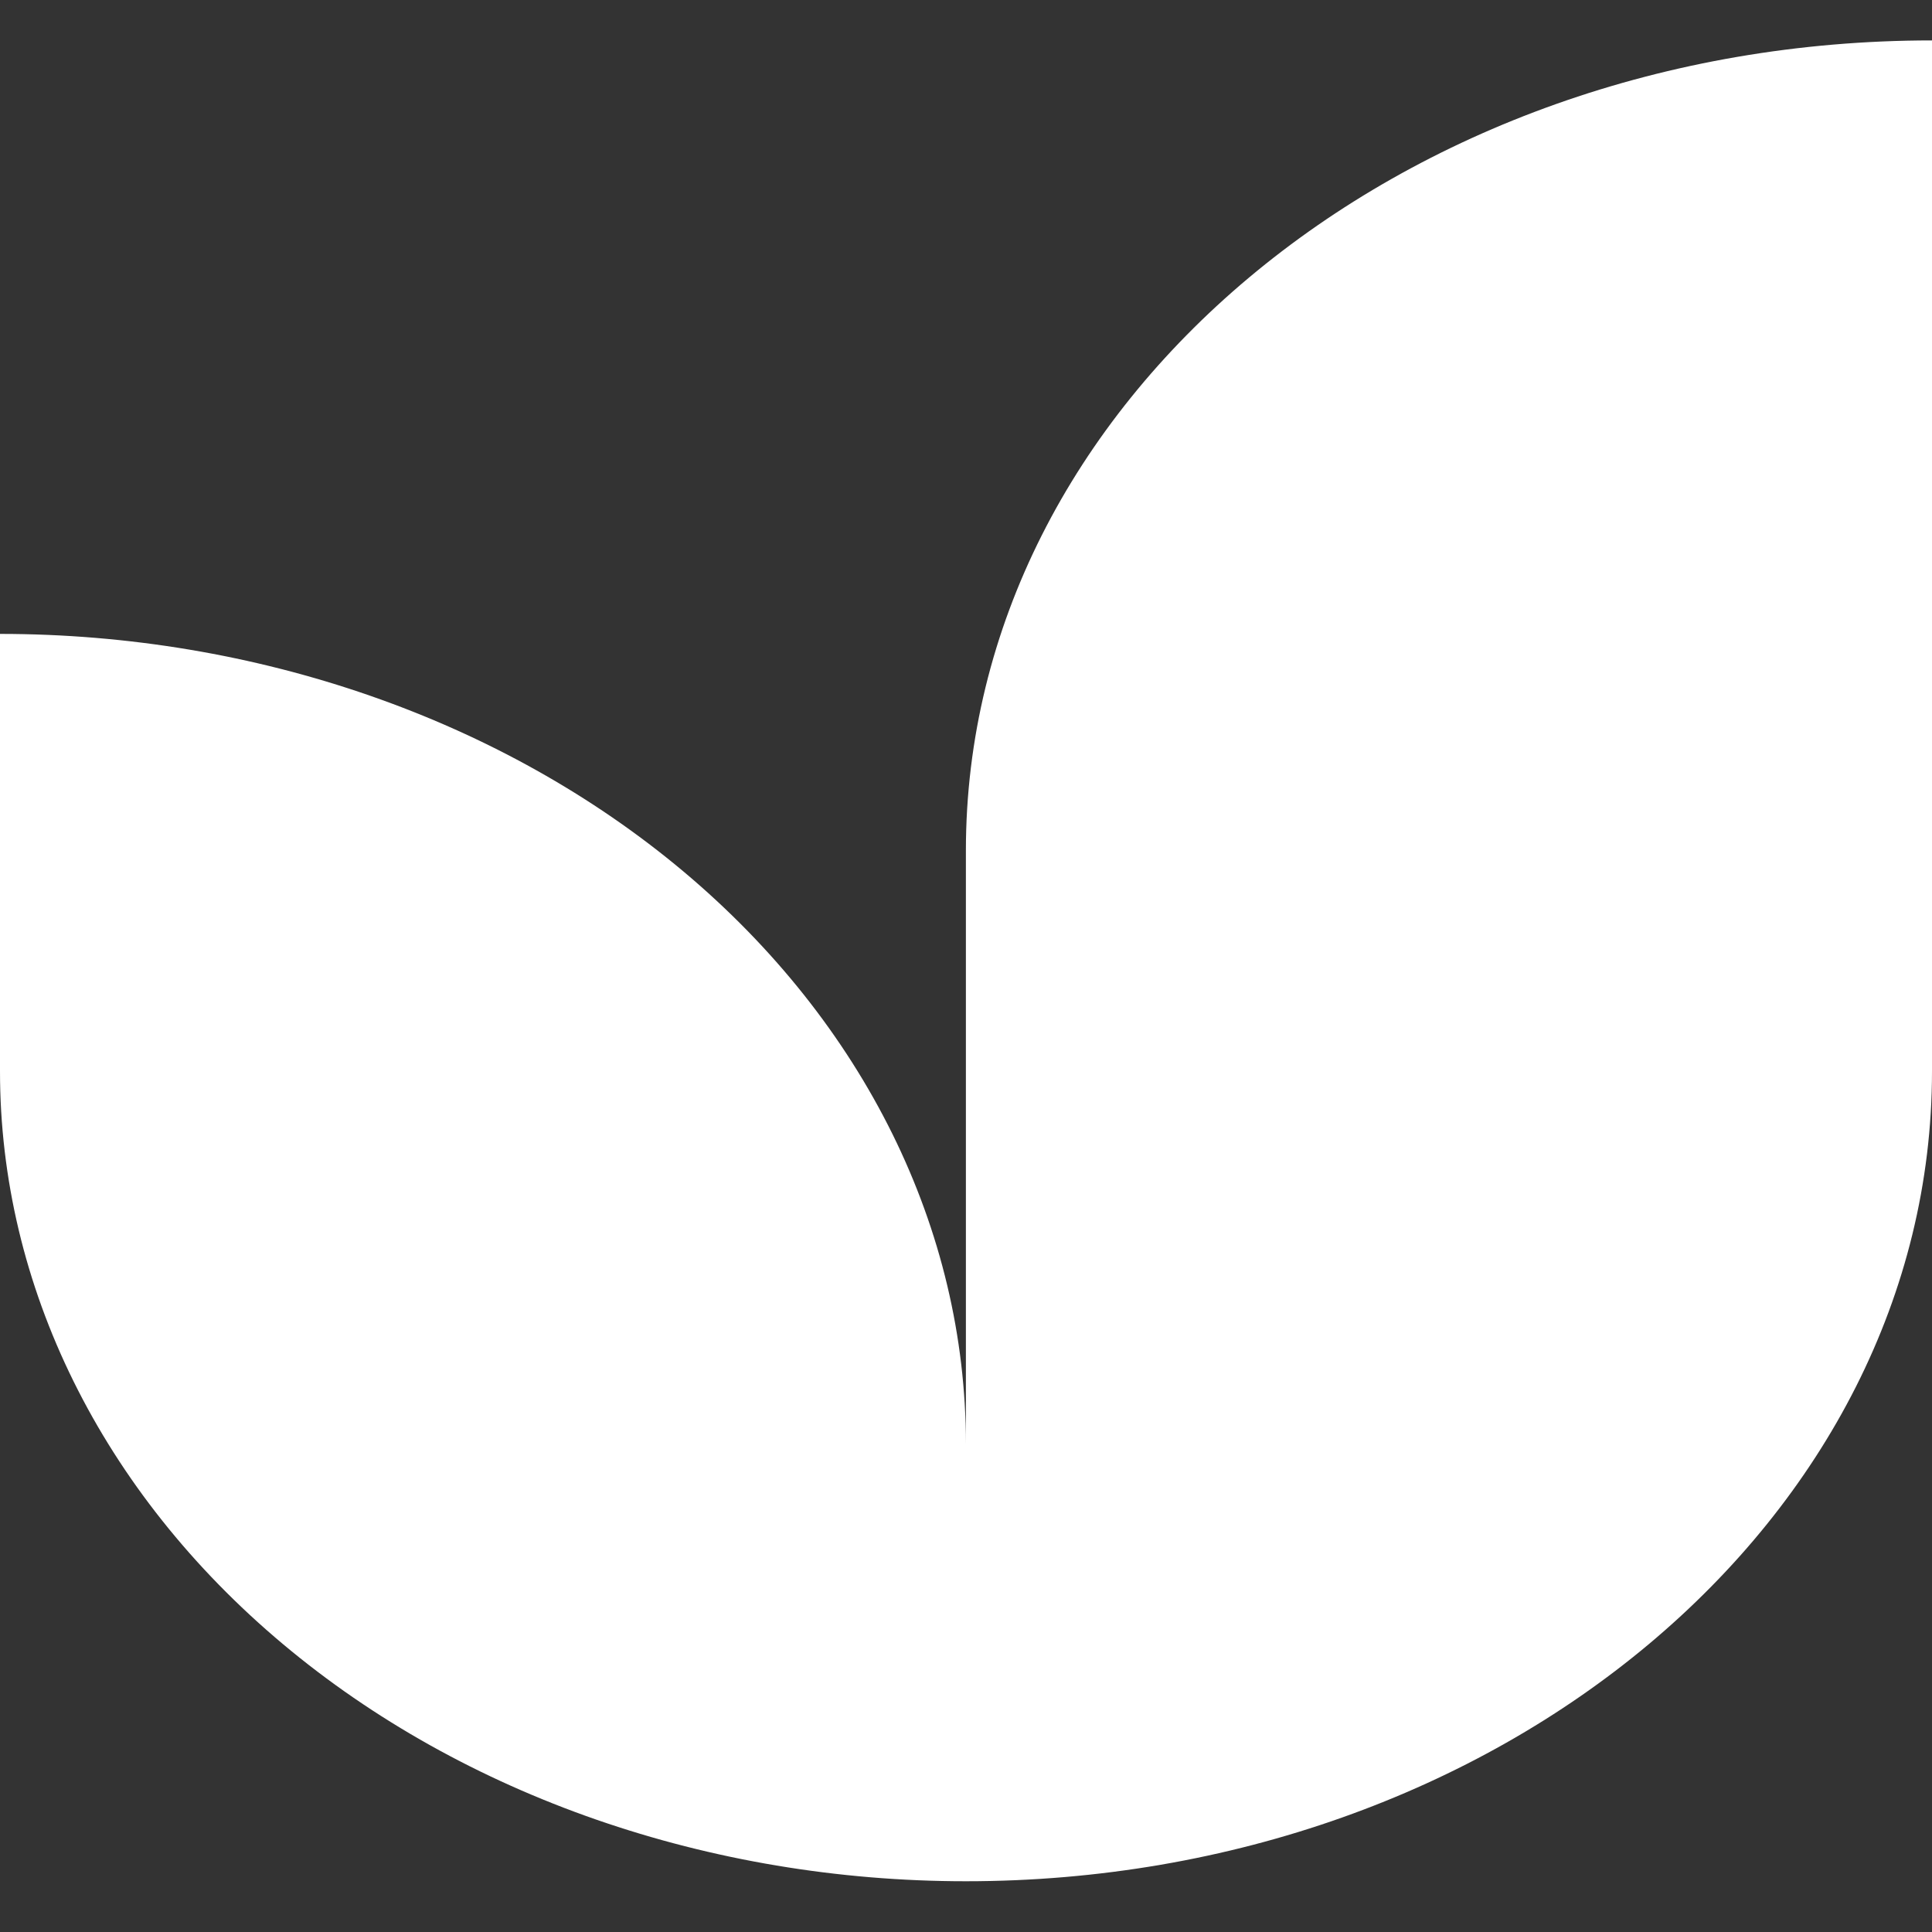 <svg width="37" height="37" viewBox="0 0 37 37" fill="none" xmlns="http://www.w3.org/2000/svg">
<rect x="0" y="0" width="37" height="37" fill="#333333" stroke="none"/>
<path d="M37 0.774V20.514C37 29.082 28.716 36.028 18.498 36.028C13.591 36.028 8.885 34.394 5.416 31.484C1.947 28.574 -0.001 24.628 1.81207e-06 20.514V12.14C4.907 12.14 9.612 13.775 13.082 16.684C16.551 19.594 18.499 23.54 18.498 27.655V16.289C18.498 7.721 26.781 0.774 37 0.774Z" fill="white"/>
</svg>
